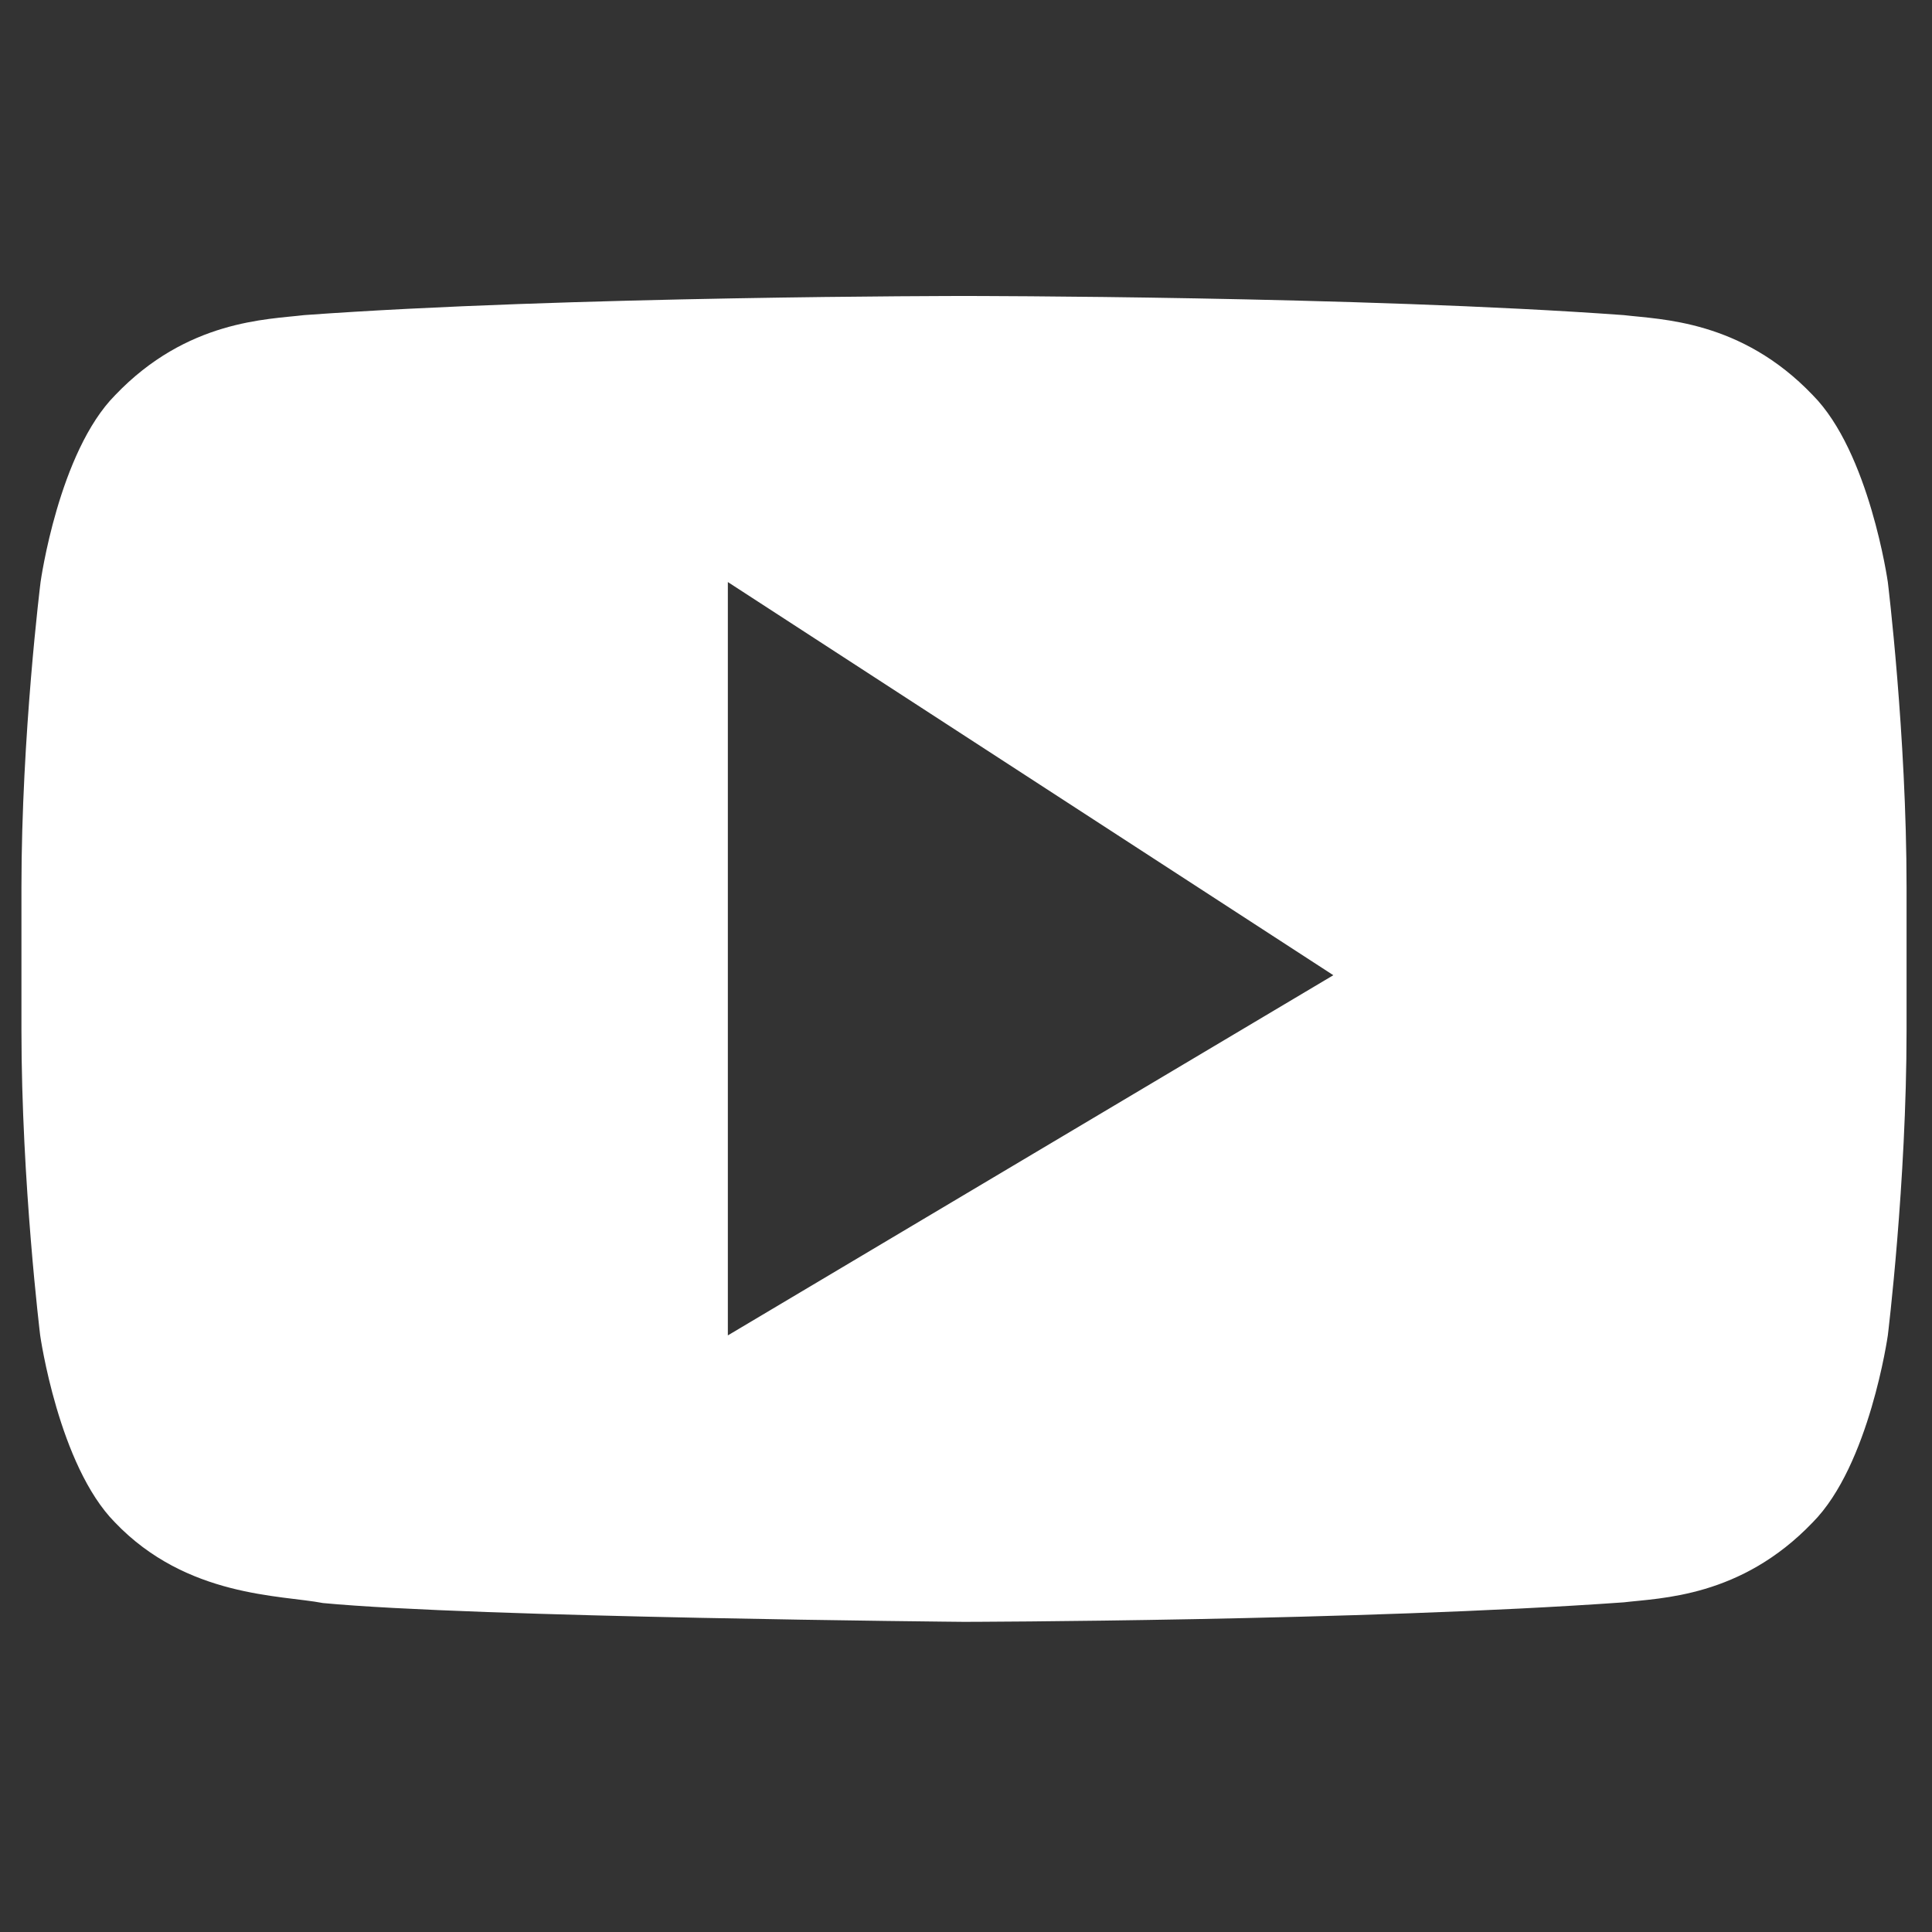 <svg width="30" height="30" viewBox="0 0 30 30" fill="none" xmlns="http://www.w3.org/2000/svg">
<rect x="0" y="0" width="30" height="30" fill="#333333" stroke="none"/>
<g clip-path="url(#clip0_272_265)">
<path d="M29.314 9.038C29.314 9.038 29.028 7.02 28.147 6.134C27.032 4.967 25.786 4.962 25.214 4.893C21.121 4.596 14.975 4.596 14.975 4.596H14.963C14.963 4.596 8.817 4.596 4.723 4.893C4.152 4.962 2.905 4.967 1.79 6.134C0.91 7.02 0.63 9.038 0.63 9.038C0.63 9.038 0.333 11.411 0.333 13.778V15.996C0.333 18.363 0.624 20.736 0.624 20.736C0.624 20.736 0.91 22.754 1.785 23.64C2.9 24.806 4.363 24.766 5.015 24.892C7.359 25.115 14.969 25.184 14.969 25.184C14.969 25.184 21.121 25.172 25.214 24.881C25.786 24.812 27.032 24.806 28.147 23.64C29.028 22.754 29.314 20.736 29.314 20.736C29.314 20.736 29.605 18.369 29.605 15.996V13.778C29.605 11.411 29.314 9.038 29.314 9.038ZM11.302 20.736V9.038L20.704 15.143L11.302 20.736Z" fill="white"/>
</g>
<defs>
<clipPath id="clip0_272_265">
<rect width="29.273" height="29.273" fill="white" transform="translate(0.332 0.257)"/>
</clipPath>
</defs>
</svg>
